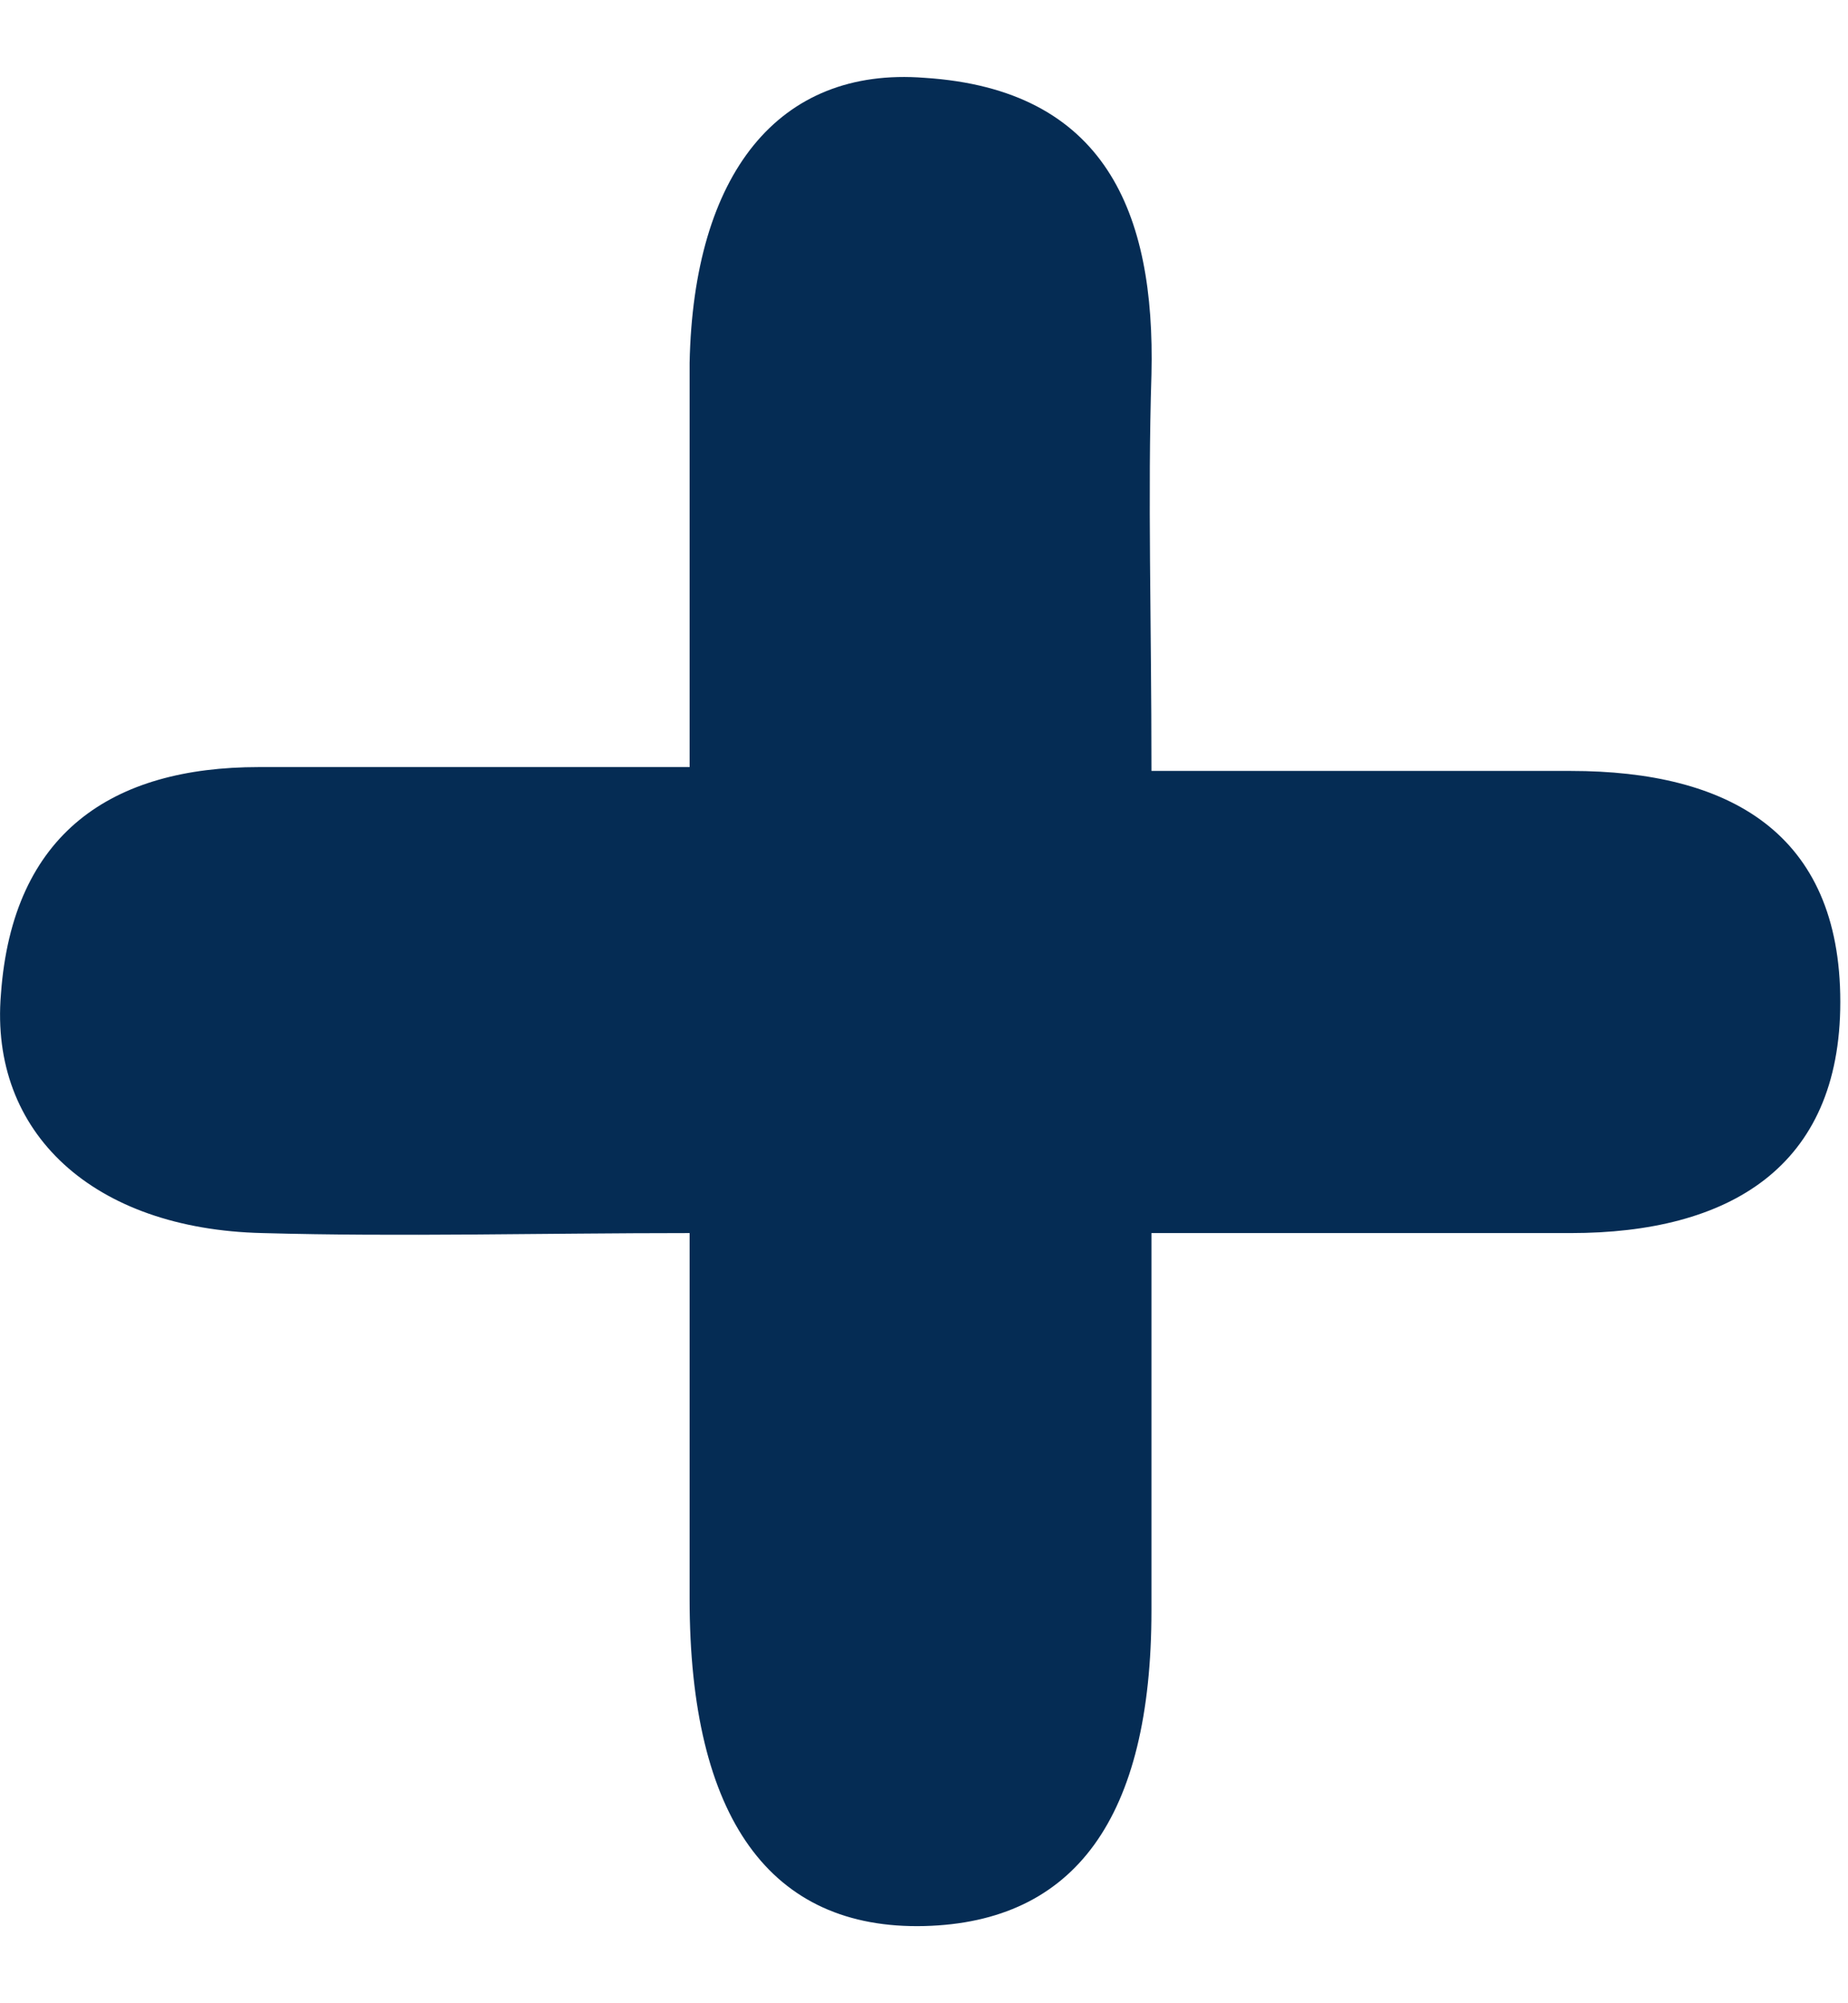 <svg width="12" height="13" viewBox="0 0 12 13" fill="none" xmlns="http://www.w3.org/2000/svg">
<path d="M4.478 4.978C4.478 4.004 4.478 3.179 4.478 2.355C4.503 1.13 5.053 0.431 6.003 0.505C7.177 0.58 7.502 1.38 7.477 2.429C7.452 3.229 7.477 4.004 7.477 5.003C8.401 5.003 9.301 5.003 10.2 5.003C11.225 5.003 11.95 5.403 11.95 6.502C11.95 7.577 11.225 8.002 10.2 8.002C9.326 8.002 8.476 8.002 7.477 8.002C7.477 8.876 7.477 9.651 7.477 10.45C7.477 11.8 6.977 12.474 6.003 12.499C5.003 12.524 4.478 11.8 4.478 10.376C4.478 9.626 4.478 8.901 4.478 8.002C3.504 8.002 2.604 8.027 1.705 8.002C0.605 7.977 -0.069 7.352 0.006 6.452C0.081 5.403 0.73 4.978 1.68 4.978C2.554 4.978 3.429 4.978 4.478 4.978Z" fill="#052C54"/>
</svg>
